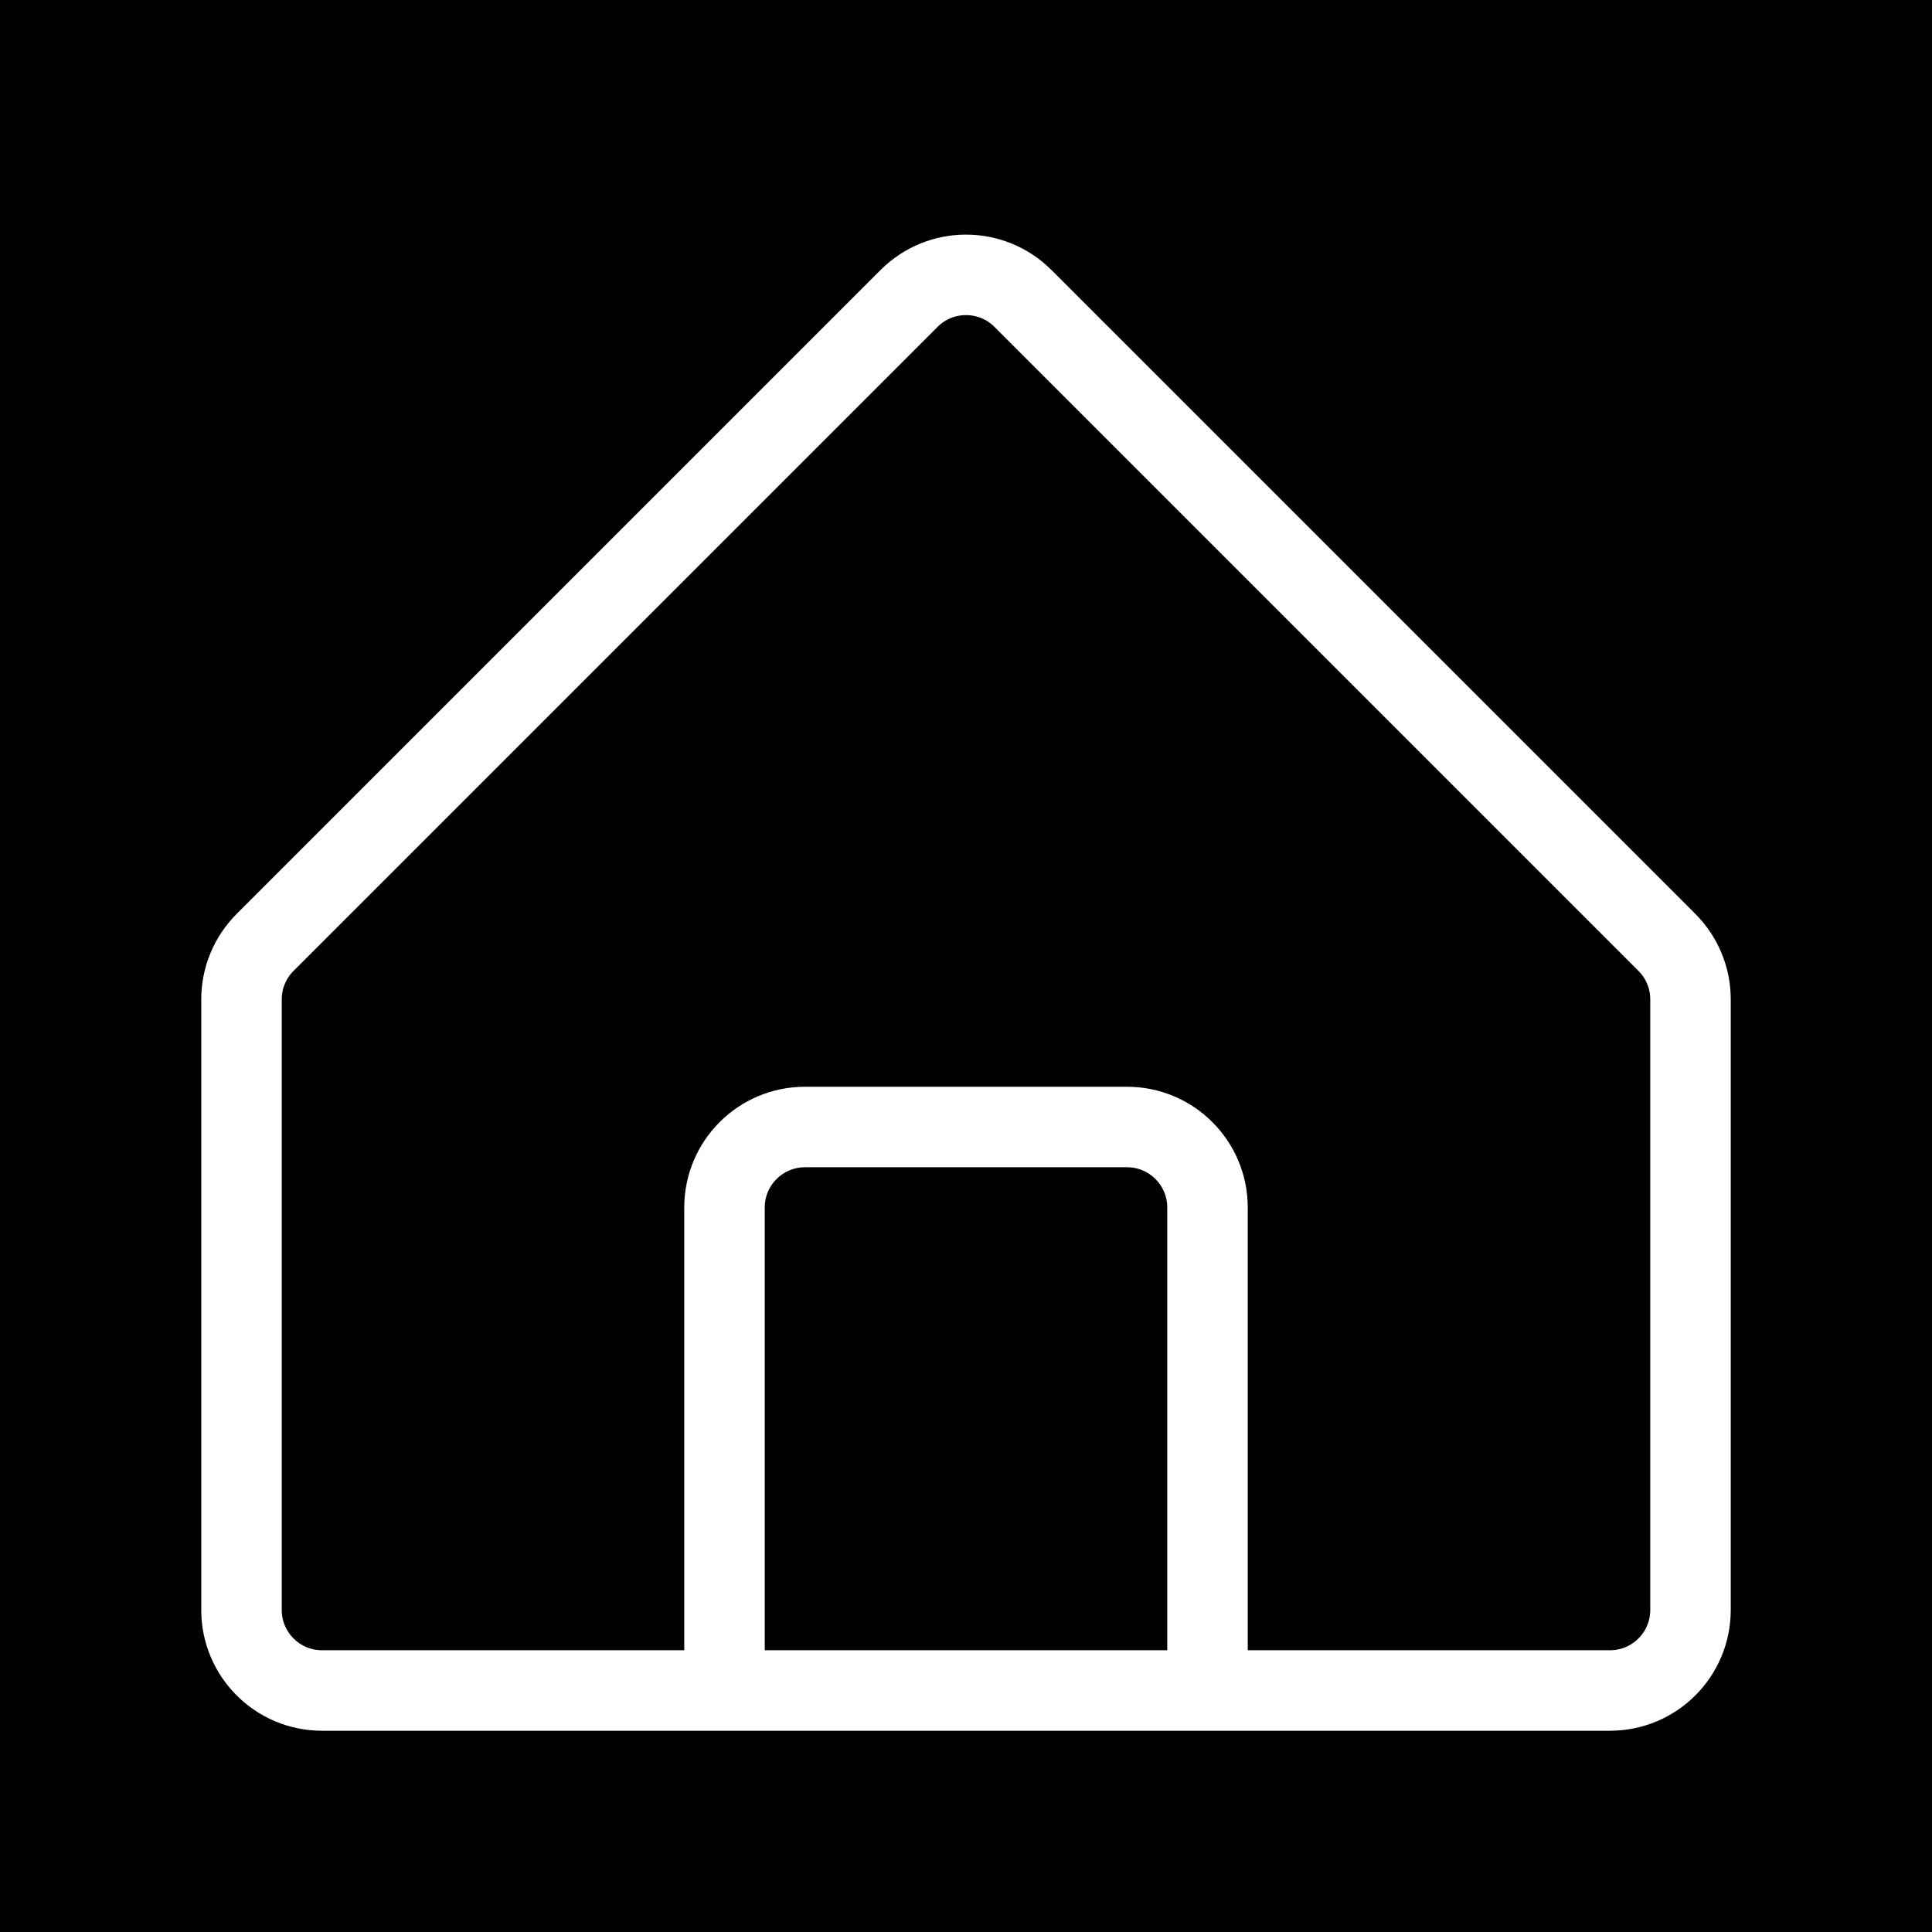 <ns0:svg xmlns:ns0="http://www.w3.org/2000/svg" width="30px" height="30px" viewBox="0 0 24 24" fill="none">
<ns0:rect x="0" y="0" width="24" height="24" fill="#808080" stroke="none"/>
<ns0:g clip-path="url(#clip0_15_3)">
<ns0:rect width="24" height="24" fill="#00000000" stroke="#00000000" />
<ns0:path d="M9 21H4C3.448 21 3 20.552 3 20V12.414C3 12.149 3.105 11.895 3.293 11.707L11.293 3.707C11.683 3.317 12.317 3.317 12.707 3.707L20.707 11.707C20.895 11.895 21 12.149 21 12.414V20C21 20.552 20.552 21 20 21H15M9 21H15M9 21V15C9 14.448 9.448 14 10 14H14C14.552 14 15 14.448 15 15V21" stroke="#FFF" stroke-linejoin="round" fill="#00000000" />
</ns0:g>
<ns0:defs>
<ns0:clipPath id="clip0_15_3">
<ns0:rect width="24" height="24" fill="#00000000" stroke="#00000000" />
</ns0:clipPath>
</ns0:defs>
</ns0:svg>